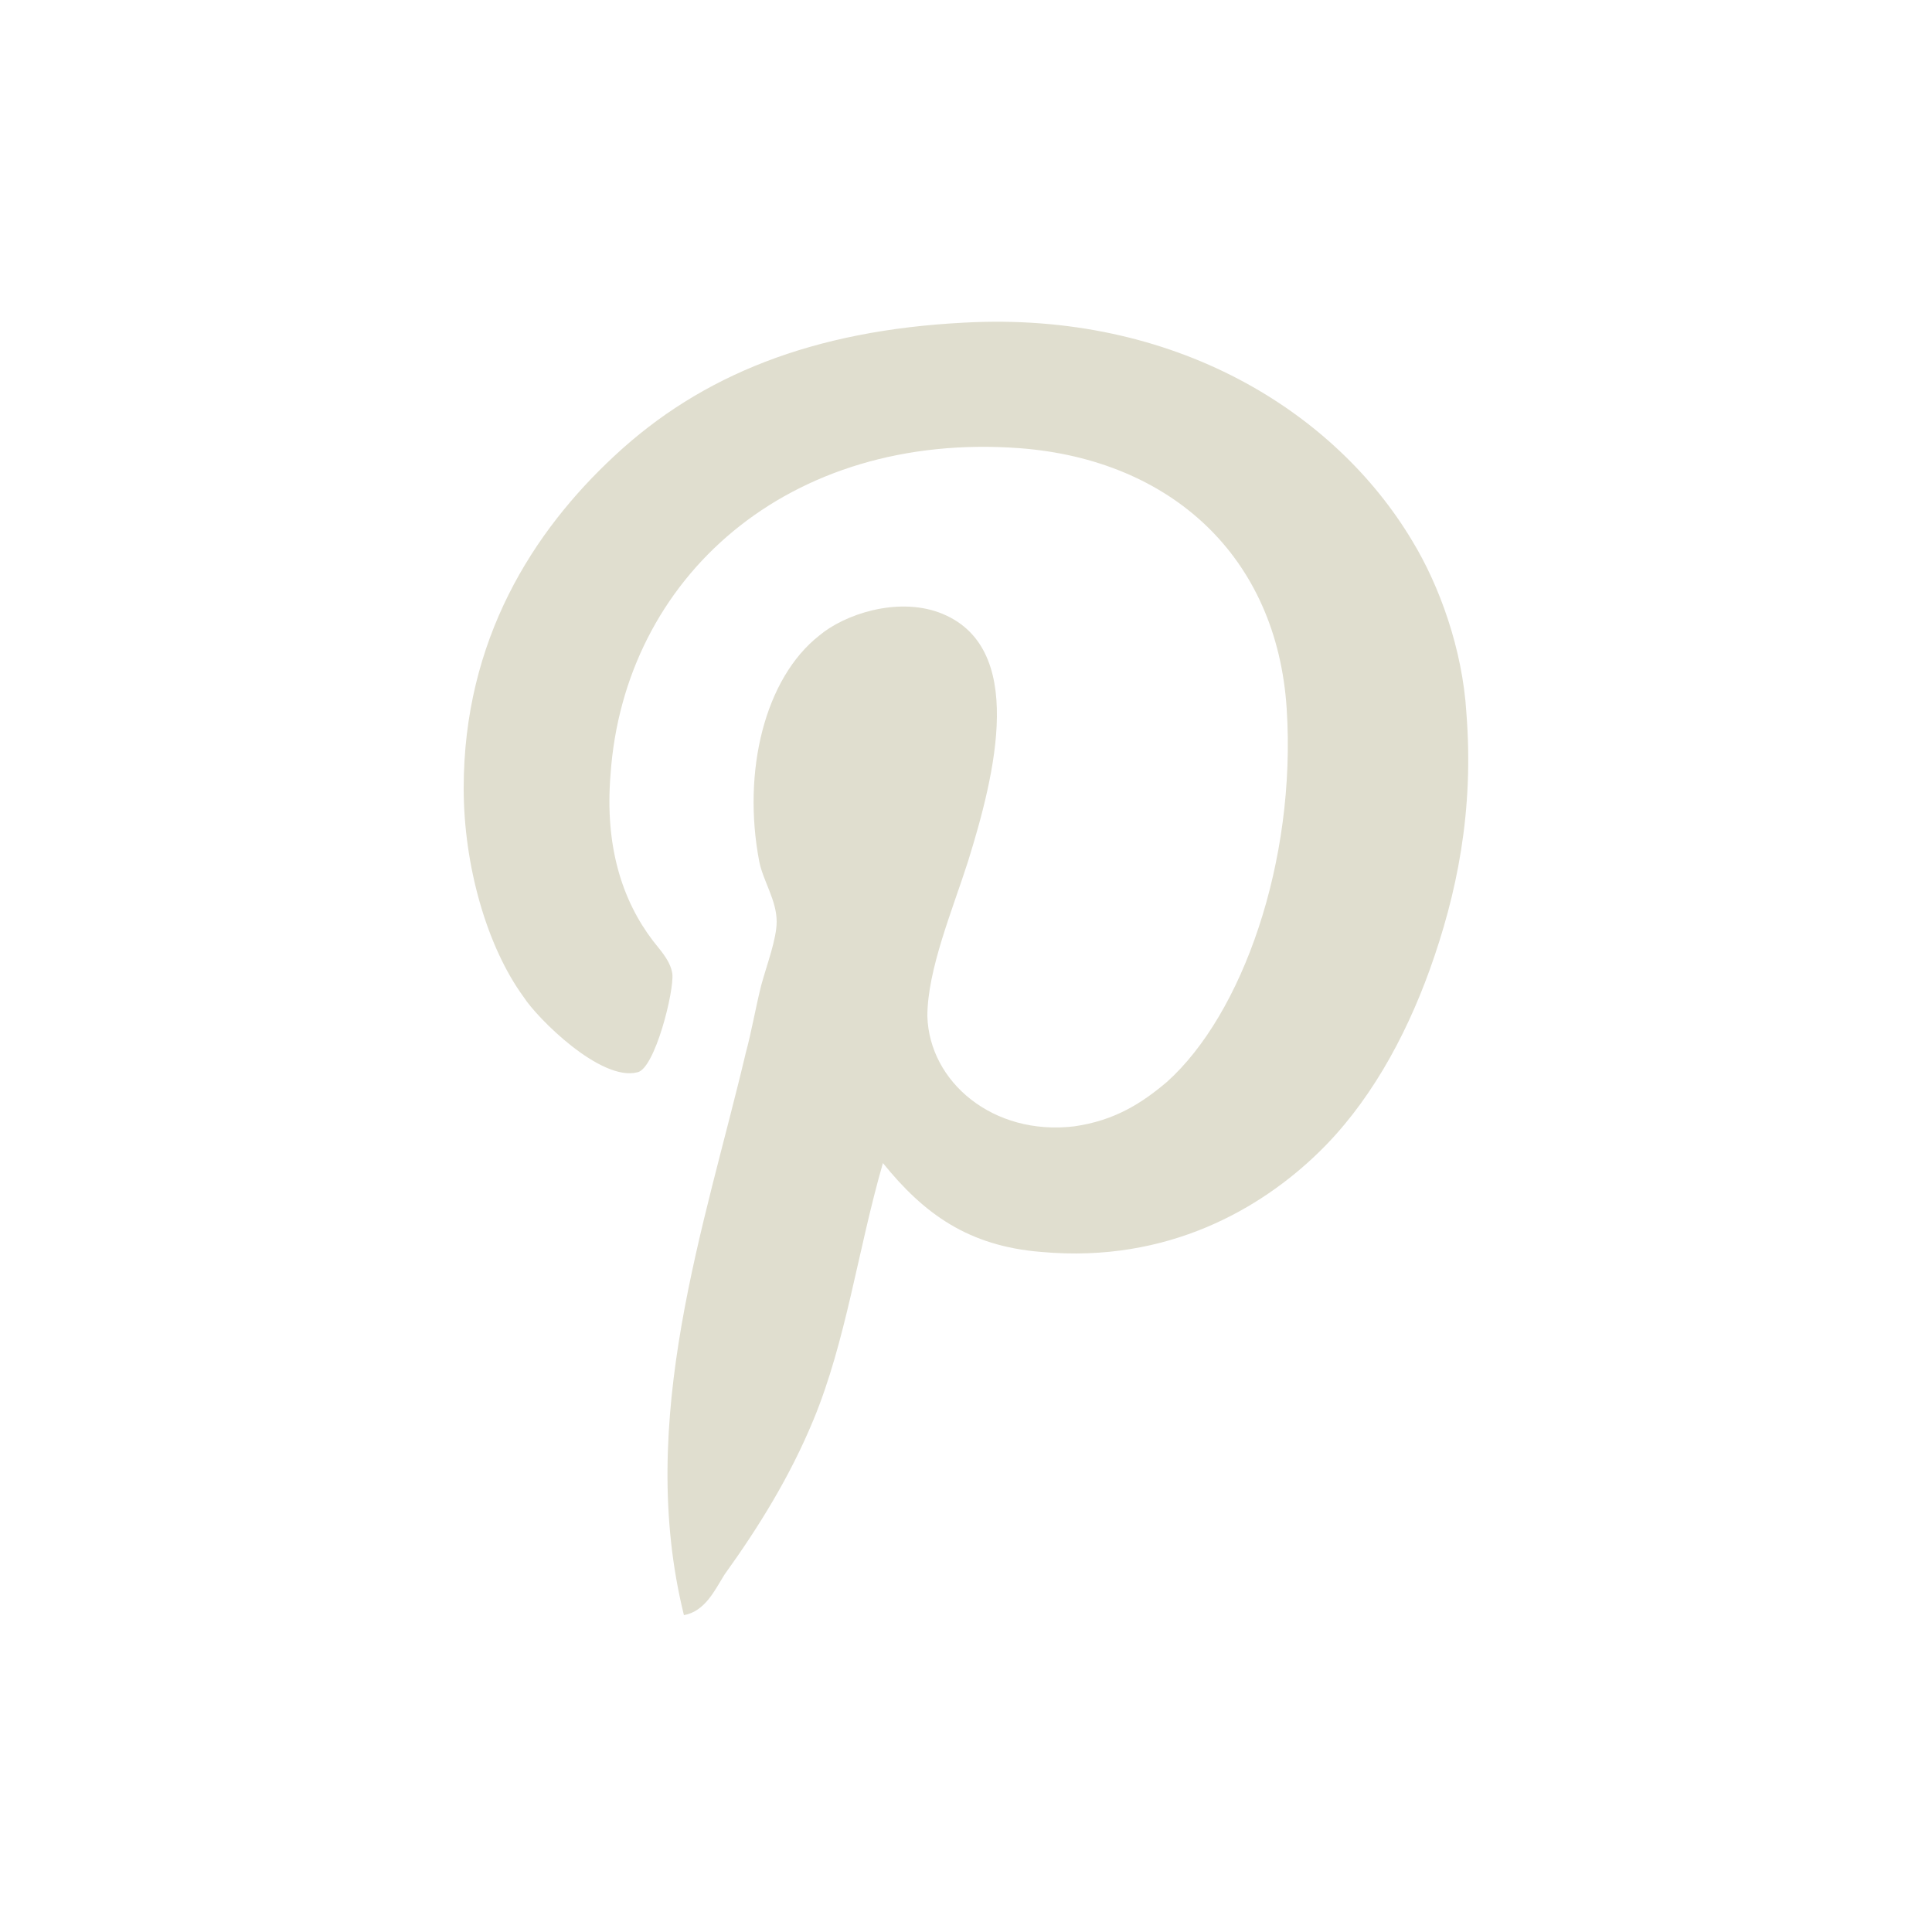 <?xml version="1.0" encoding="utf-8"?>
<!-- Generator: Adobe Illustrator 19.2.1, SVG Export Plug-In . SVG Version: 6.00 Build 0)  -->
<svg version="1.1" id="pinterest" xmlns="http://www.w3.org/2000/svg" xmlns:xlink="http://www.w3.org/1999/xlink" x="0px" y="0px"
	 viewBox="0 0 100 100" style="enable-background:new 0 0 100 100;" xml:space="preserve">
<style type="text/css">
	.st0{fill:none;}
	.st1{fill:#E0DECF;}
</style>
<g id="hollow">
	<path class="st0" d="M50,0C22.4,0,0,22.4,0,50s22.4,50,50,50s50-22.4,50-50S77.6,0,50,0z M74,50.2c-1.3,3.6-3.2,7-5.8,9.5
		c-2.9,2.8-7.7,5.7-14.3,5.1c-3.8-0.3-6.1-2-8.2-4.6c-1.3,4.5-1.9,9.2-3.6,13.3c-1.2,2.9-2.8,5.5-4.6,8c-0.5,0.8-1,1.9-2.1,2.1
		c-2.5-10.1,1.1-20.2,3.2-29.1c0.3-1.1,0.5-2.3,0.8-3.5c0.3-1.1,0.8-2.4,0.8-3.3c0-1.1-0.7-2.1-0.9-3.1c-0.9-4.7,0.3-9.5,3.1-11.7
		c1.3-1.1,4-2,6.2-1.2c4.6,1.7,2.9,8.4,1.5,12.9c-0.8,2.5-2.1,5.6-2.1,8c0.1,3.4,3.4,6.2,7.6,5.7c2.1-0.3,3.5-1.2,4.8-2.3
		c3.9-3.5,6.7-11.4,6.2-19.3s-6-12.9-13.8-13.5c-12-0.9-20.5,6.7-21.2,16.9c-0.3,3.7,0.6,6.5,2.2,8.6c0.3,0.4,0.9,1,1,1.7
		c0.1,0.9-0.9,4.9-1.8,5.1c-1.9,0.5-5.2-2.8-5.9-3.9C25.2,49,24,44.8,24,40.8c0-7.7,3.6-13.3,7.8-17.2c4.5-4.2,10.3-6.5,18.1-6.9
		c10.9-0.6,19.2,4.6,23.2,11.3c1.4,2.3,2.6,5.6,2.8,8.9C76.3,42,75.4,46.3,74,50.2z"/>
</g>
<path class="st1" d="M73.1,28c-4-6.7-12.3-11.9-23.2-11.3c-7.8,0.4-13.6,2.7-18.1,6.9c-4.2,3.9-7.8,9.5-7.8,17.2
	c0,4,1.2,8.2,3.1,10.8c0.7,1.1,4,4.4,5.9,3.9c0.9-0.2,1.9-4.2,1.8-5.1c-0.1-0.7-0.7-1.3-1-1.7c-1.6-2.1-2.5-4.9-2.2-8.6
	c0.7-10.2,9.2-17.8,21.2-16.9c7.8,0.6,13.3,5.6,13.8,13.5S64.3,52.5,60.4,56c-1.3,1.1-2.7,2-4.8,2.3c-4.2,0.5-7.5-2.3-7.6-5.7
	c0-2.4,1.3-5.5,2.1-8c1.4-4.5,3.1-11.2-1.5-12.9c-2.2-0.8-4.9,0.1-6.2,1.2c-2.8,2.2-4,7-3.1,11.7c0.2,1,0.9,2,0.9,3.1
	c0,0.9-0.5,2.2-0.8,3.3c-0.3,1.2-0.5,2.4-0.8,3.5c-2.1,8.9-5.7,19-3.2,29.1c1.1-0.2,1.6-1.3,2.1-2.1c1.8-2.5,3.4-5.1,4.6-8
	c1.7-4.1,2.3-8.8,3.6-13.3c2.1,2.6,4.4,4.3,8.2,4.6c6.6,0.6,11.4-2.3,14.3-5.1c2.6-2.5,4.5-5.9,5.8-9.5c1.4-3.9,2.3-8.2,1.9-13.3
	C75.7,33.6,74.5,30.3,73.1,28z"/>
</svg>
